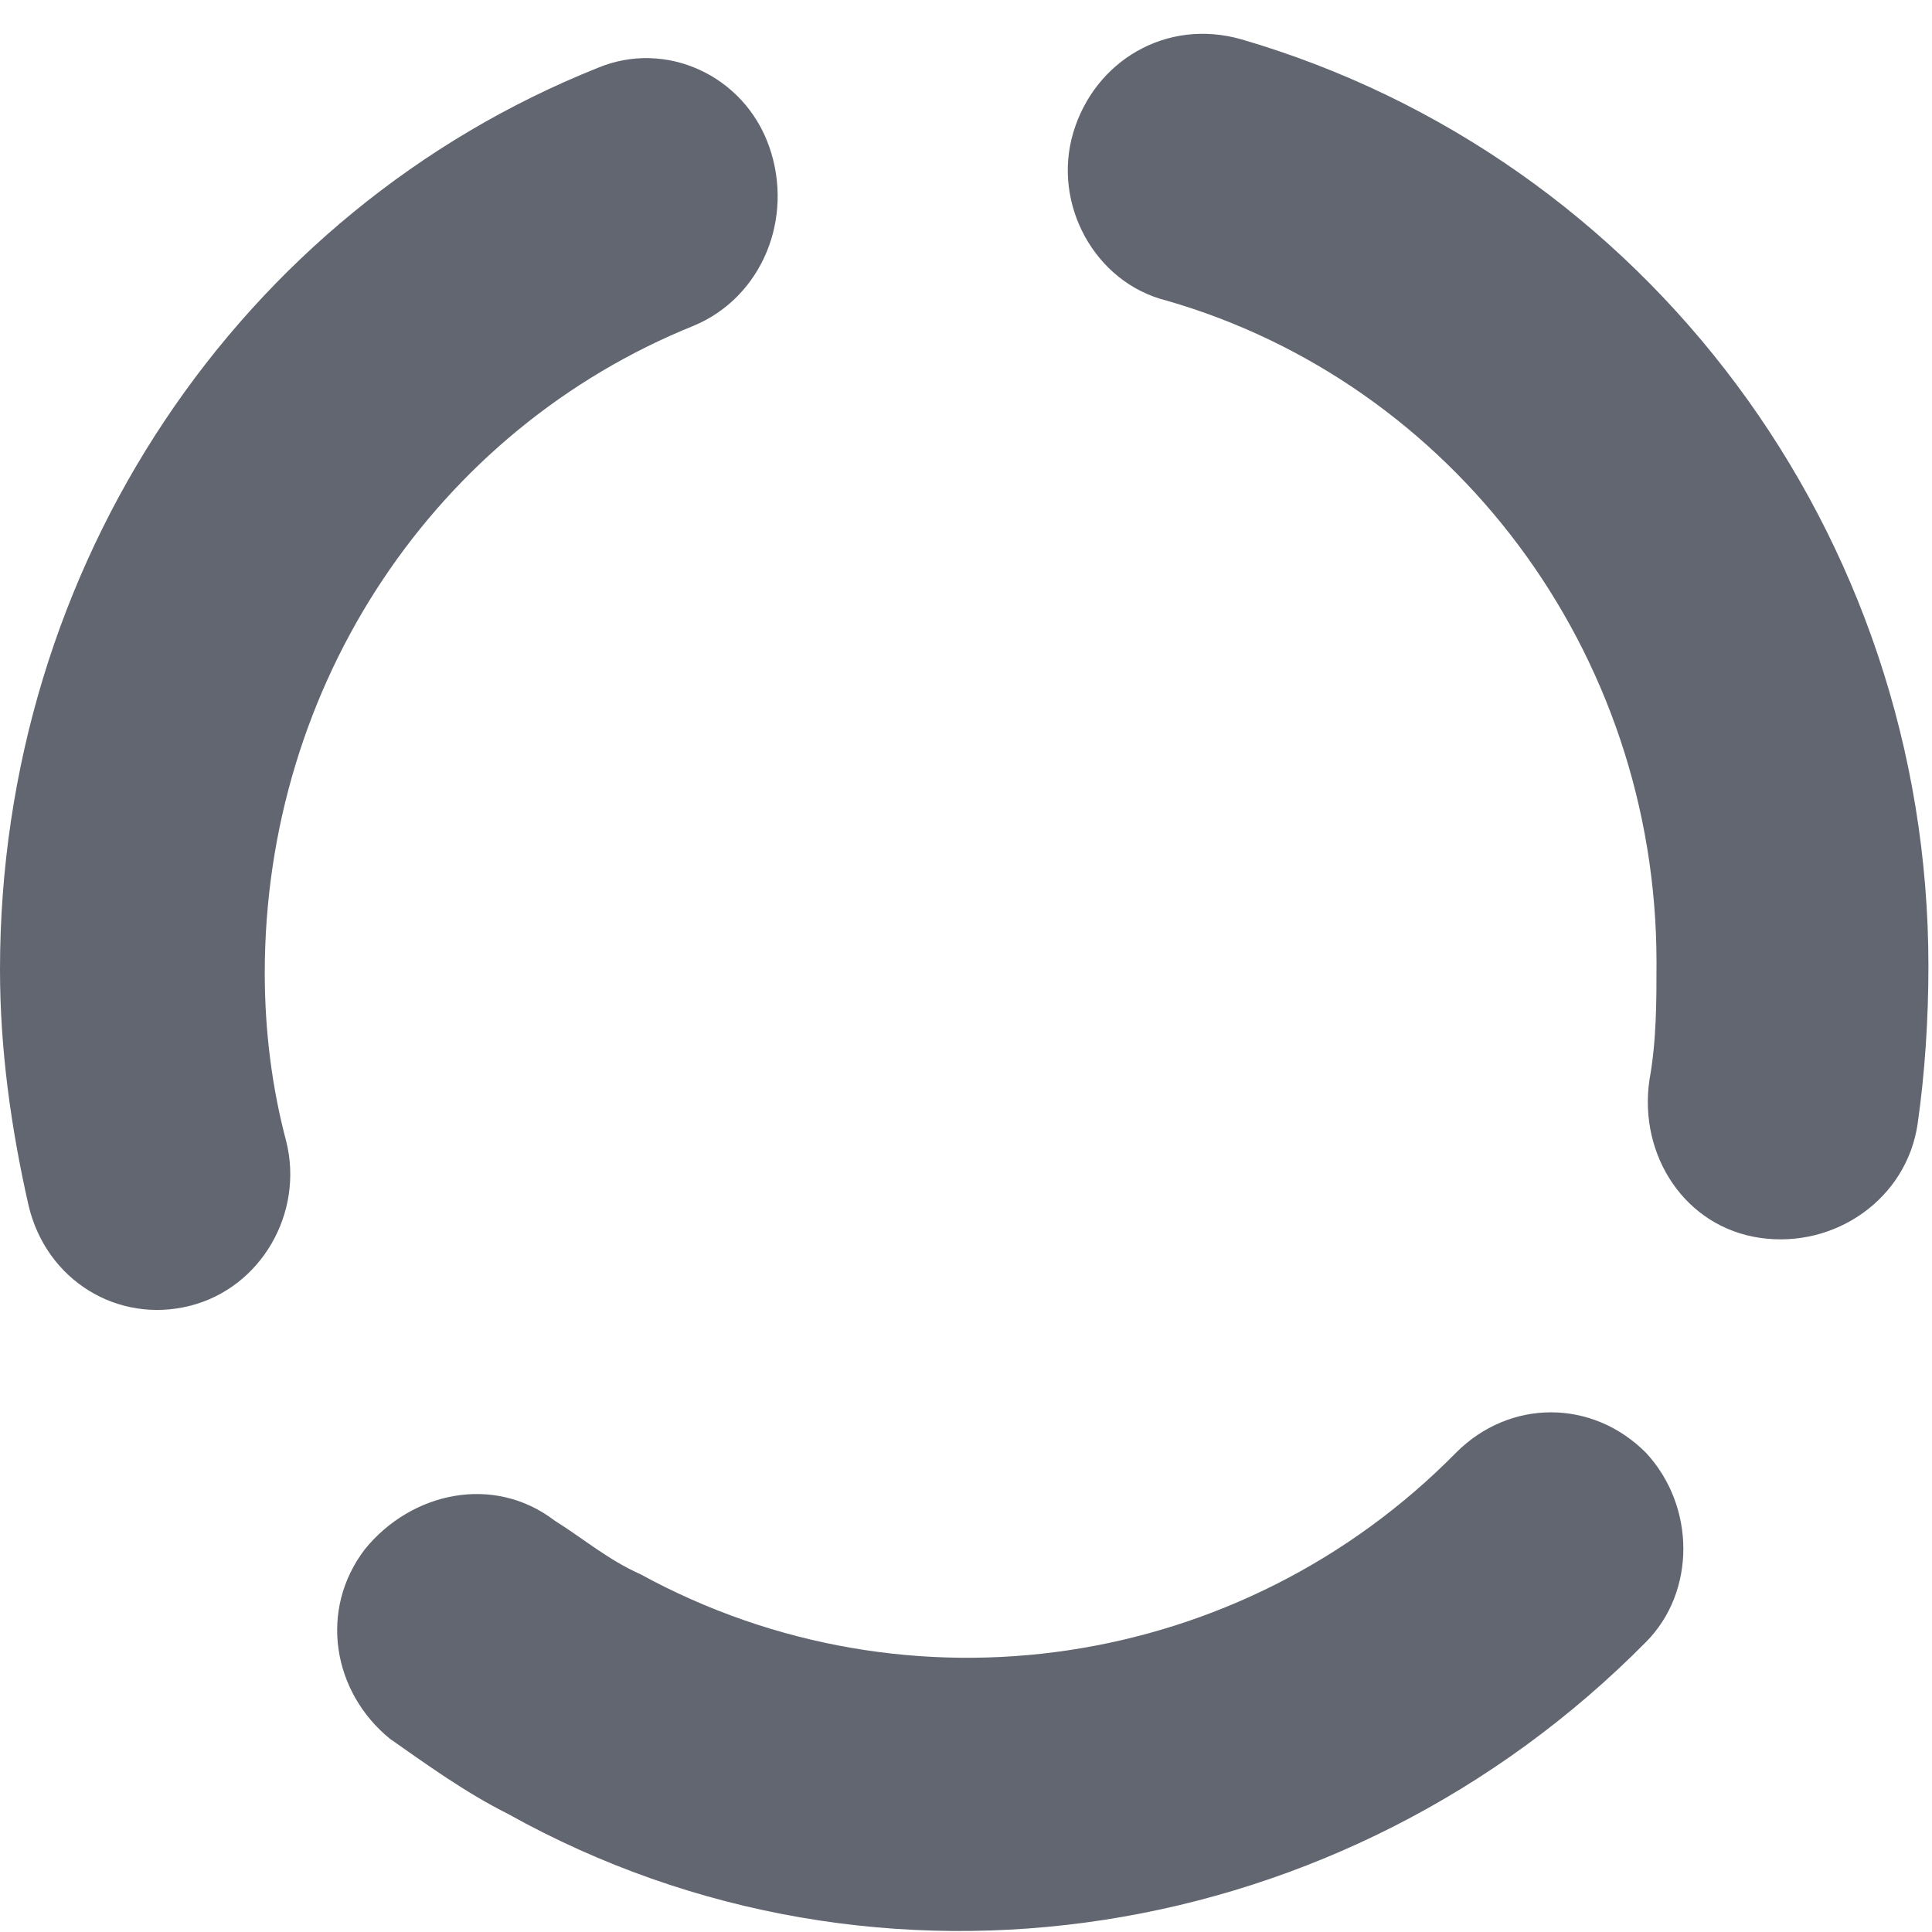 <svg xmlns:xlink="http://www.w3.org/1999/xlink" xmlns="http://www.w3.org/2000/svg" width="16.2" height="16.2" viewBox="0 0 54 54" style="shape-rendering: geometricprecision;" class="animate-spin-scale animate-infinite" data-testid="loading-spinner"><g><path d="M10.9,48.6c-1.6-1.3-2-3.6-0.7-5.3c1.3-1.6,3.6-2.1,5.3-0.8c0.8,0.5,1.5,1.1,2.4,1.5c7.5,4.1,16.8,2.7,22.8-3.4c1.5-1.5,3.8-1.5,5.3,0c1.4,1.5,1.4,3.9,0,5.3c-8.4,8.5-21.4,10.6-31.8,4.8C13,50.1,11.9,49.3,10.9,48.6z" fill="#616670" fill-opacity="1"></path><path d="M53.6,31.4c-0.3,2.1-2.3,3.5-4.4,3.2c-2.1-0.3-3.4-2.3-3.1-4.4c0.2-1.1,0.2-2.2,0.2-3.3c0-8.7-5.7-16.2-13.7-18.5c-2-0.5-3.2-2.7-2.6-4.7s2.6-3.2,4.7-2.6C46,4.4,53.9,14.9,53.9,27C53.9,28.5,53.8,30,53.6,31.4z" fill="#616670" fill-opacity="1"></path><path d="M16.7,1.9c1.9-0.8,4.1,0.2,4.8,2.2s-0.2,4.2-2.1,5c-7.2,2.9-12,10-12,18.1c0,1.6,0.2,3.2,0.6,4.7c0.5,2-0.7,4.1-2.7,4.6c-2,0.5-4-0.7-4.5-2.8C0.3,31.5,0,29.3,0,27.1C0,15.8,6.7,5.9,16.7,1.9z" fill="#616670" fill-opacity="1"></path></g></svg>